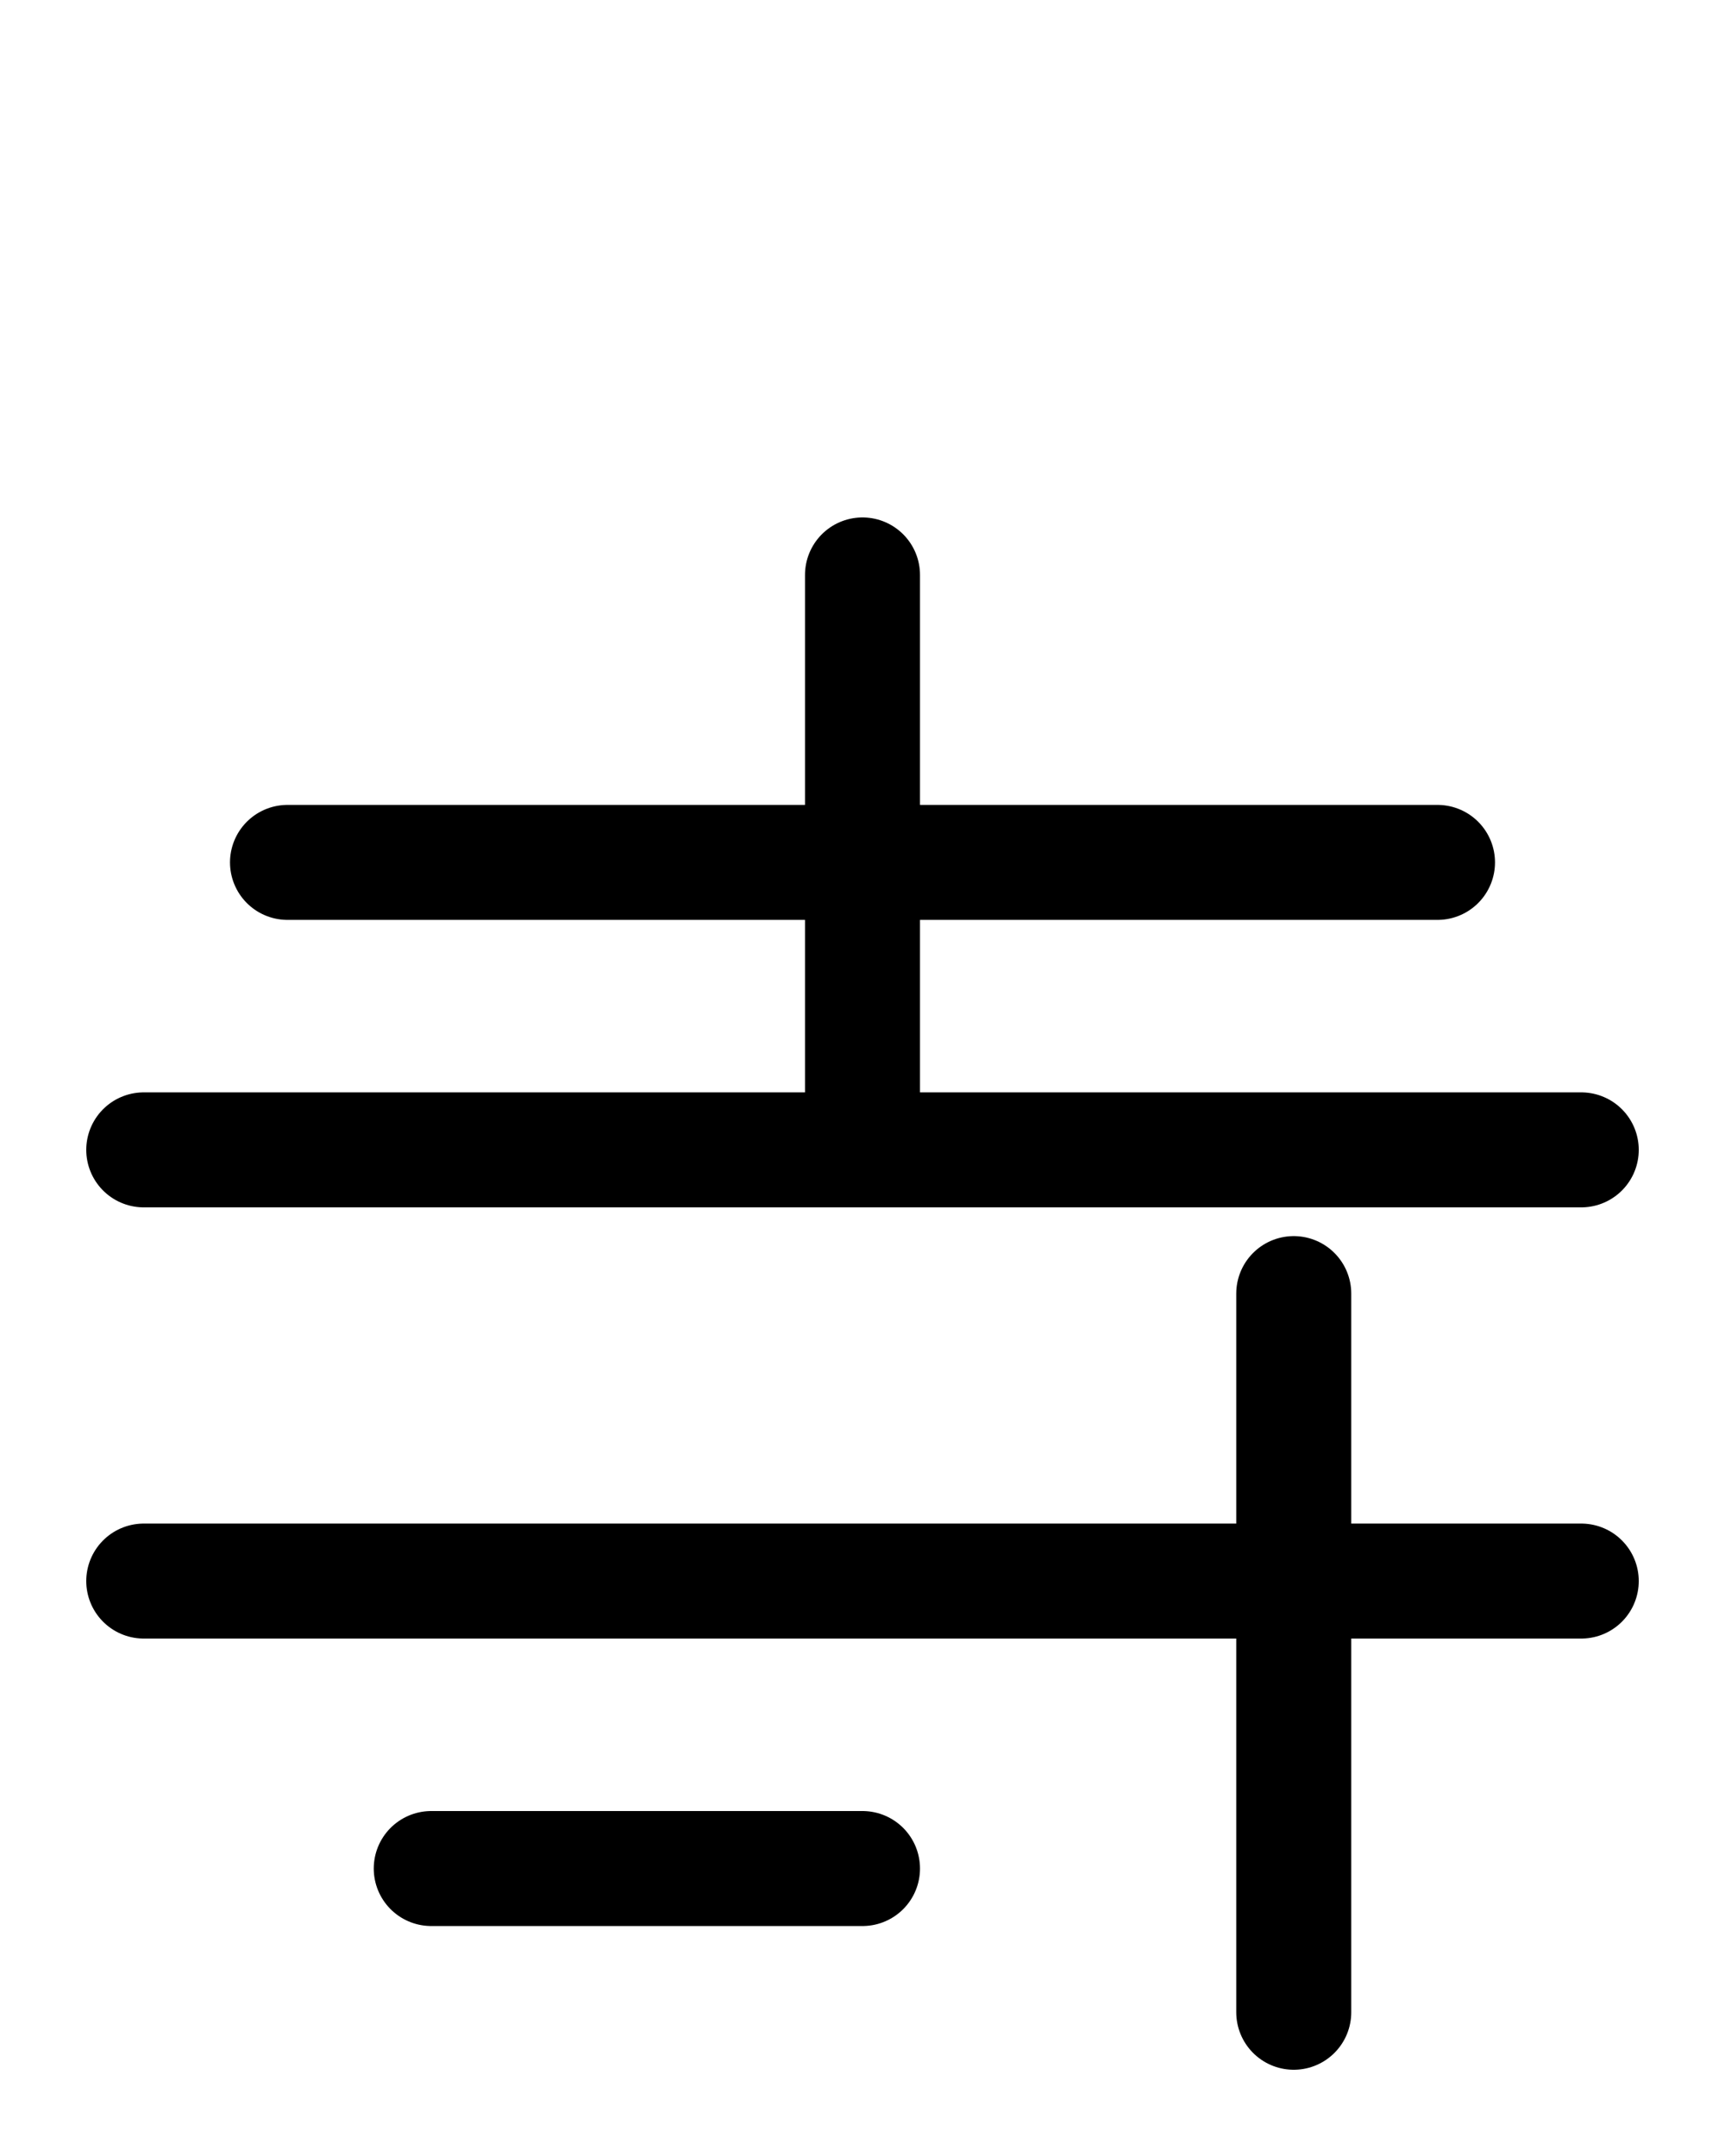<?xml version="1.0" encoding="utf-8"?>
<!-- Generator: Adobe Illustrator 26.0.0, SVG Export Plug-In . SVG Version: 6.00 Build 0)  -->
<svg version="1.1" id="图层_1" xmlns="http://www.w3.org/2000/svg" xmlns:xlink="http://www.w3.org/1999/xlink" x="0px" y="0px"
	 viewBox="0 0 720 900" style="enable-background:new 0 0 720 900;" xml:space="preserve">
<style type="text/css">
	.st0{fill:none;stroke:#000000;stroke-width:48;stroke-linecap:round;stroke-linejoin:round;stroke-miterlimit:10;}
</style>
<line class="st0" x1="60" y1="480" x2="660" y2="480"/>
<line class="st0" x1="360" y1="240" x2="360" y2="480"/>
<line class="st0" x1="120" y1="360" x2="600" y2="360"/>
<line class="st0" x1="60" y1="660" x2="660" y2="660"/>
<line class="st0" x1="540" y1="540" x2="540" y2="840"/>
<line class="st0" x1="360" y1="780" x2="180" y2="780"/>
</svg>
